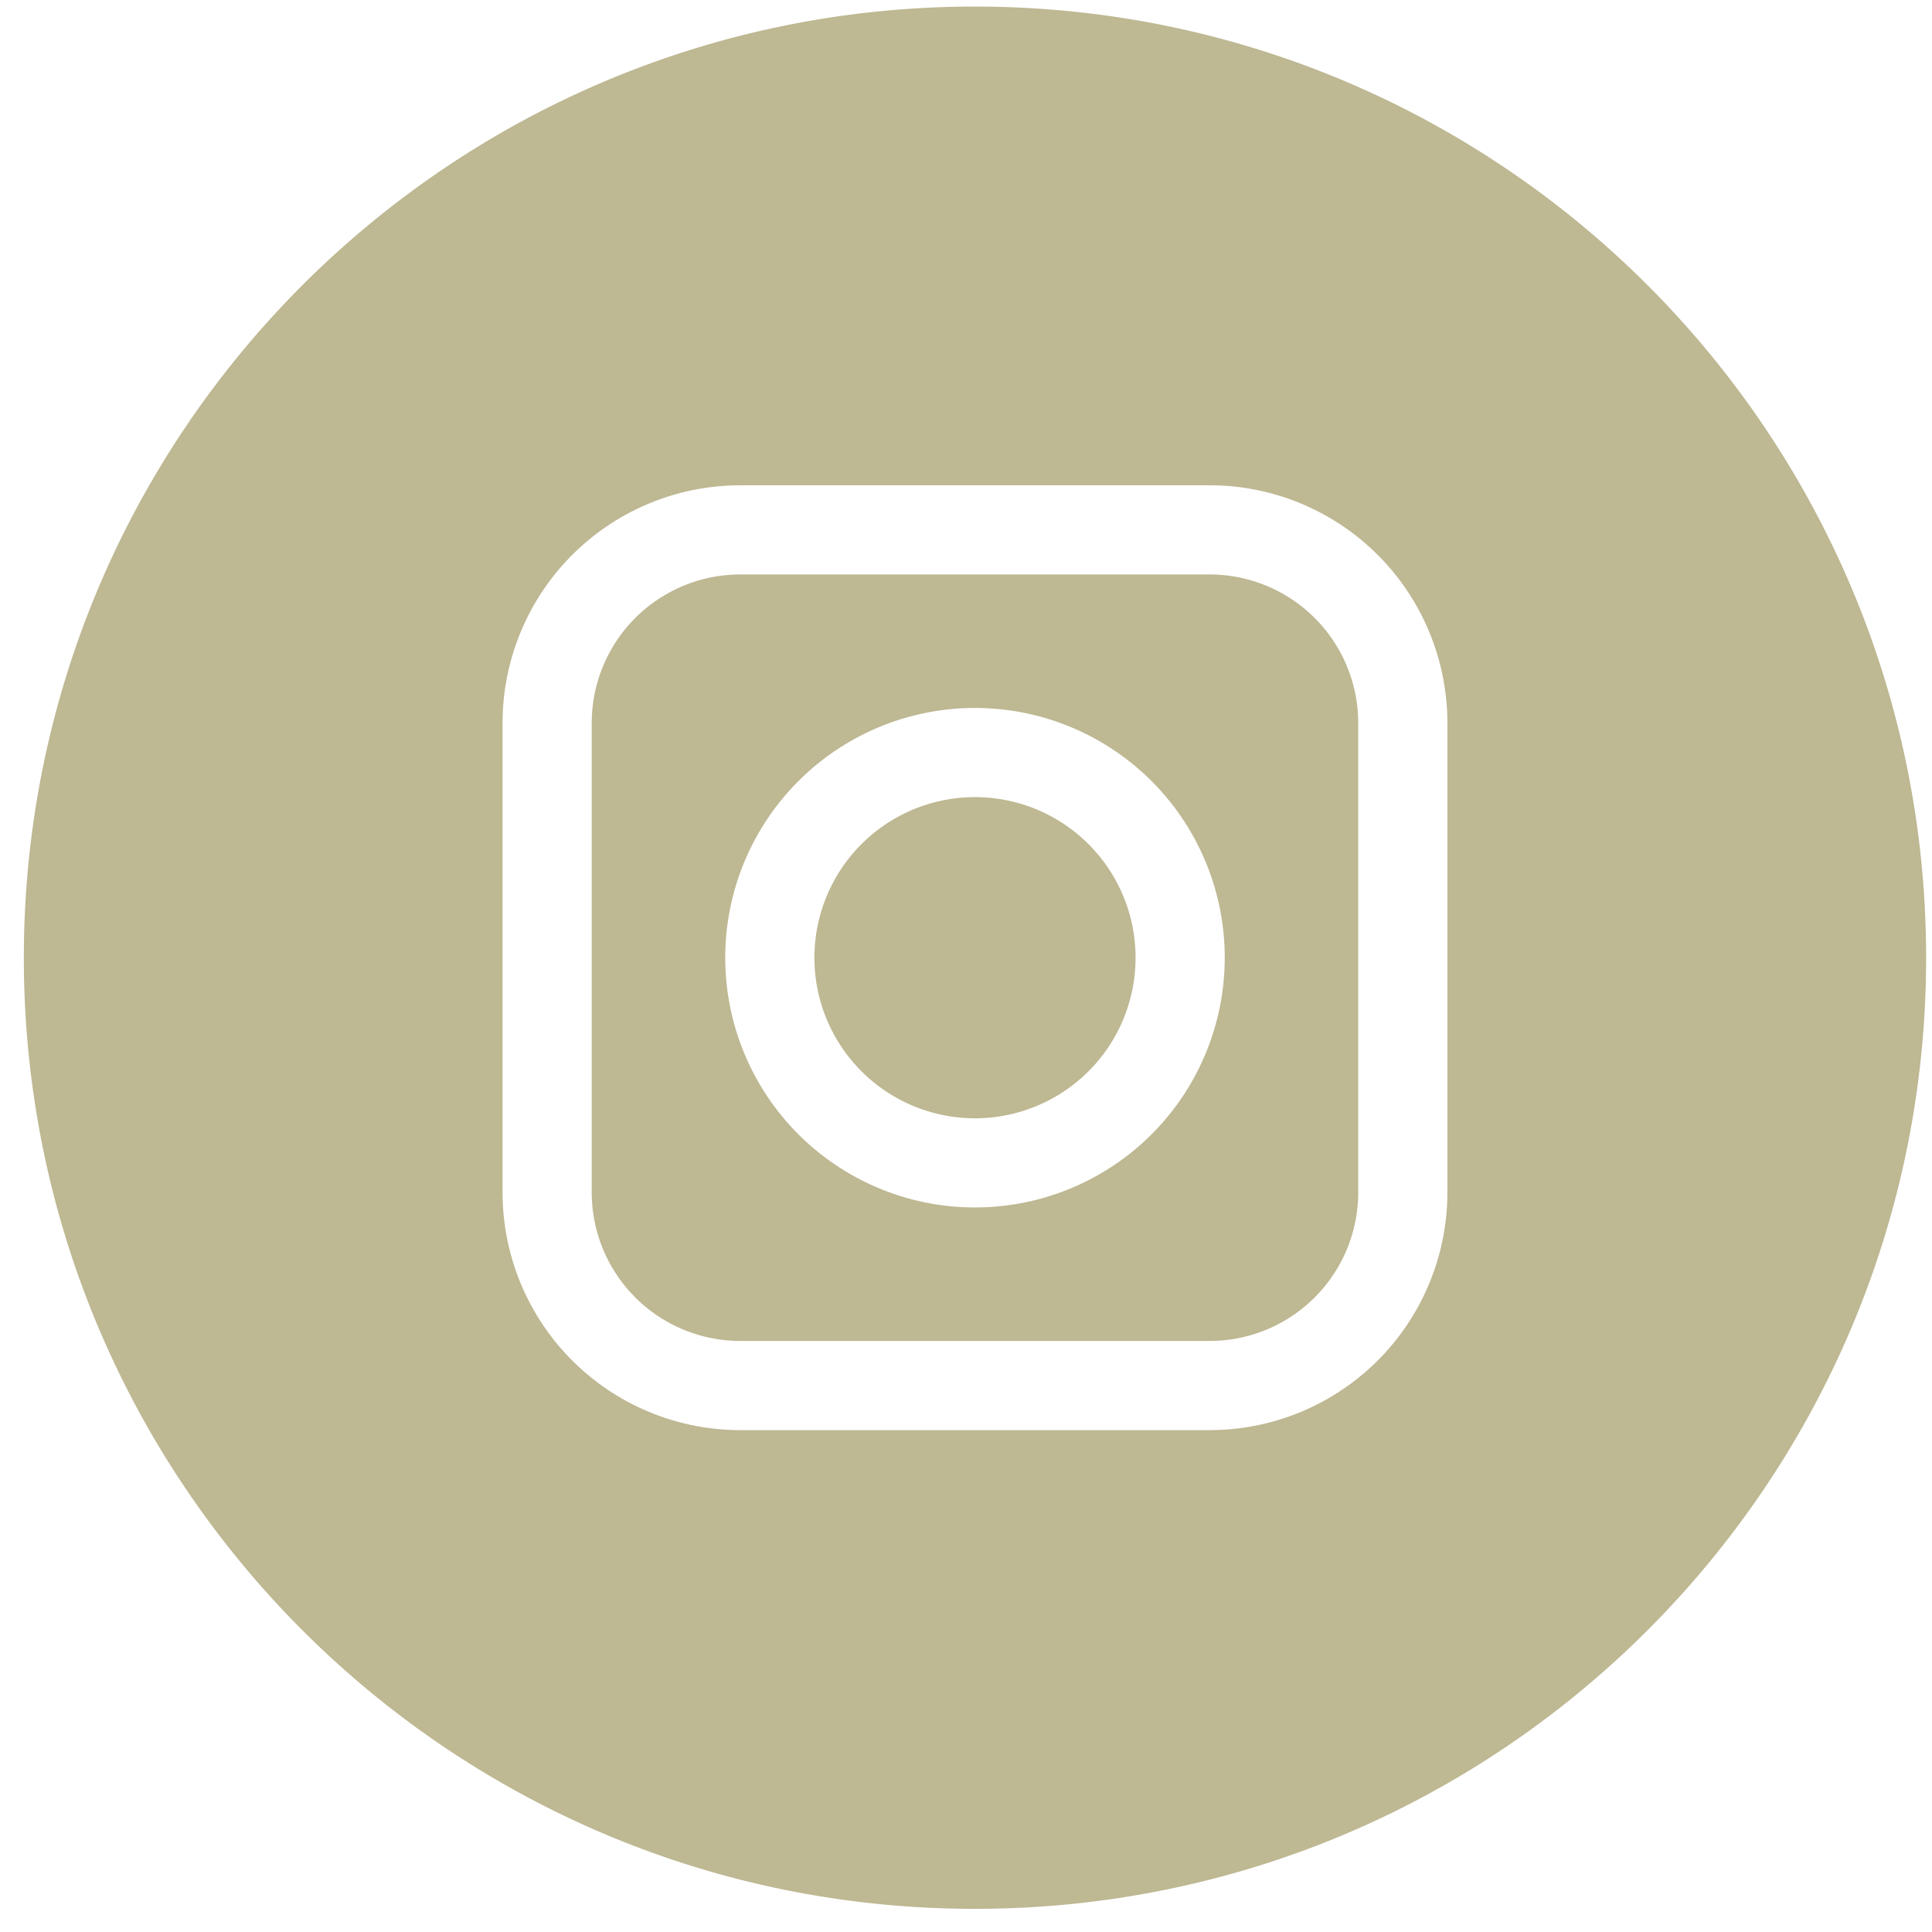 <svg width="65" height="65" fill="none" xmlns="http://www.w3.org/2000/svg"><path fill-rule="evenodd" clip-rule="evenodd" d="M32.802 64.221c17.673 0 32-14.327 32-32 0-17.673-14.327-32-32-32-17.673 0-32 14.327-32 32 0 17.674 14.327 32 32 32zm-7.894-44.894h15.788a5 5 0 015 5v15.788a5 5 0 01-5 5H24.908a5 5 0 01-5-5V24.327a5 5 0 015-5zm-8 5a8 8 0 018-8h15.788a8 8 0 018 8v15.788a8 8 0 01-8 8H24.908a8 8 0 01-8-8V24.327zm21.297 7.894a5.402 5.402 0 11-10.805 0 5.402 5.402 0 0110.805 0zm3 0a8.402 8.402 0 11-16.805 0 8.402 8.402 0 0116.805 0z" fill="#BEB893"/></svg>